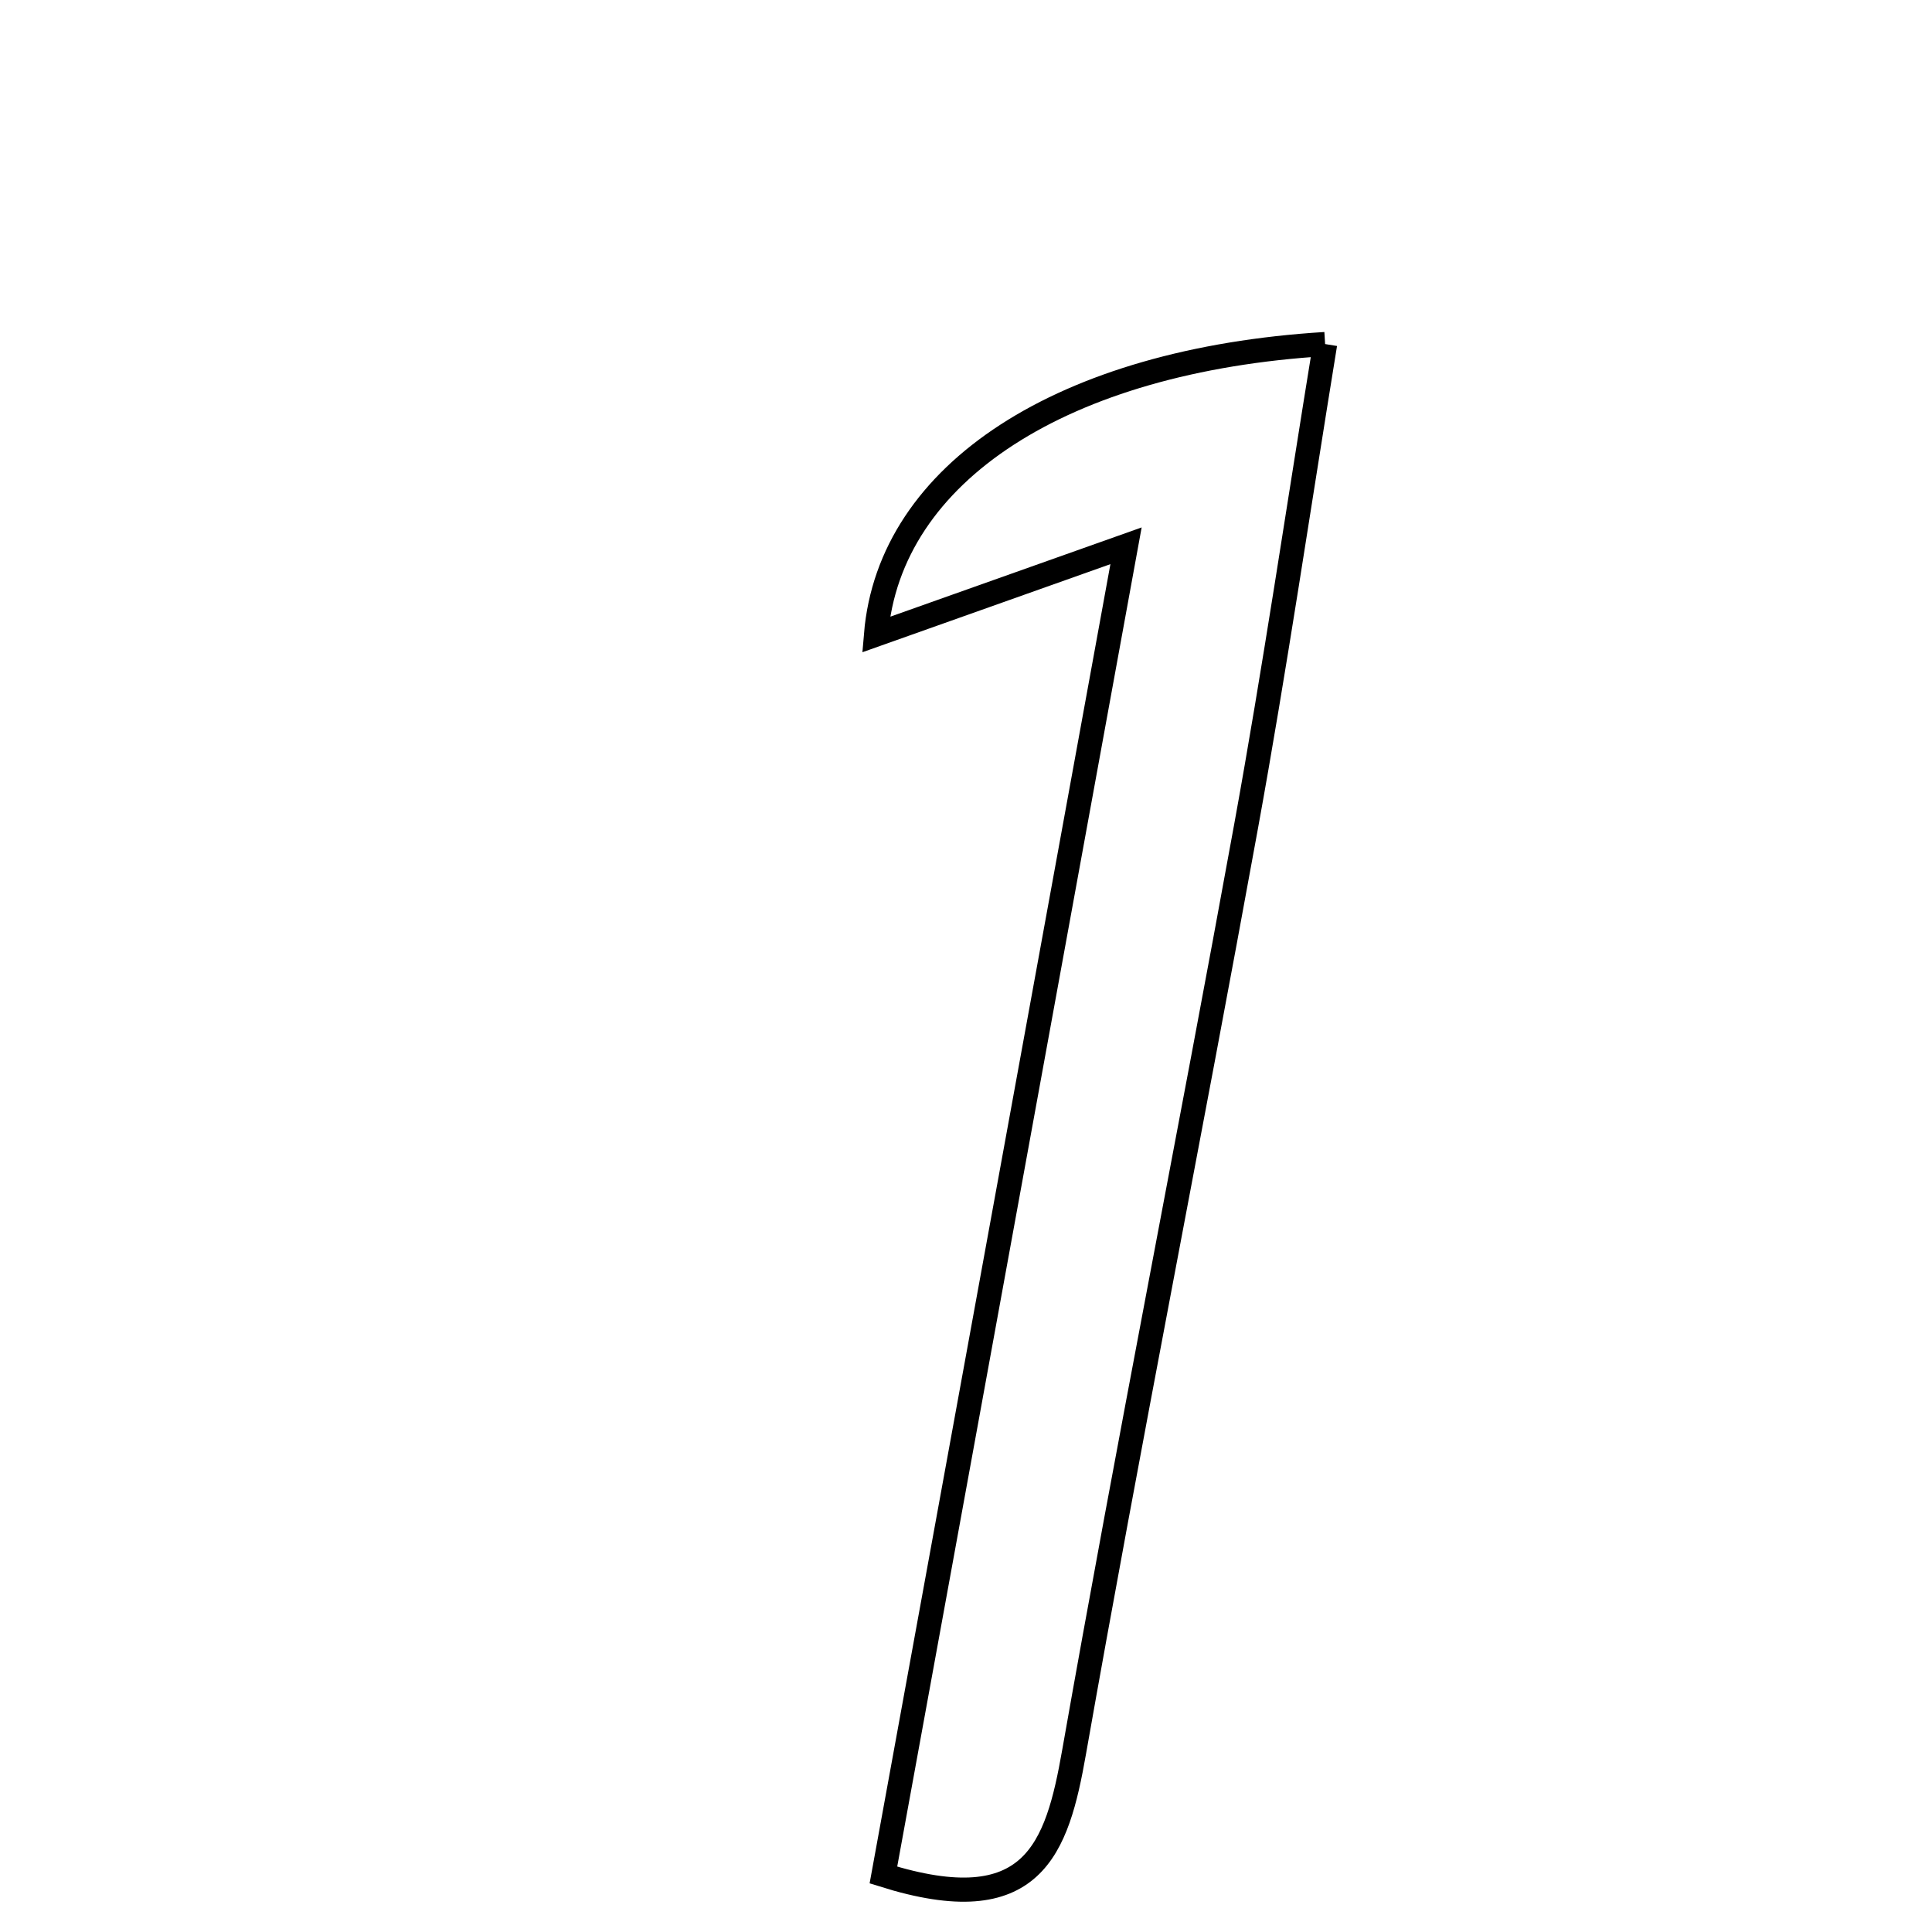 <svg xmlns="http://www.w3.org/2000/svg" viewBox="0.0 0.0 24.0 24.0" height="200px" width="200px"><path fill="none" stroke="black" stroke-width=".3" stroke-opacity="1.0"  filling="0" d="M16.461 4.274 C16.128 6.317 15.837 8.3 15.478 10.272 C14.781 14.105 14.019 17.927 13.343 21.763 C13.131 22.971 12.834 23.876 10.974 23.292 C11.974 17.814 12.949 12.474 13.988 6.78 C12.785 7.207 11.87 7.532 10.882 7.883 C11.05 5.871 13.2 4.475 16.461 4.274"></path></svg>